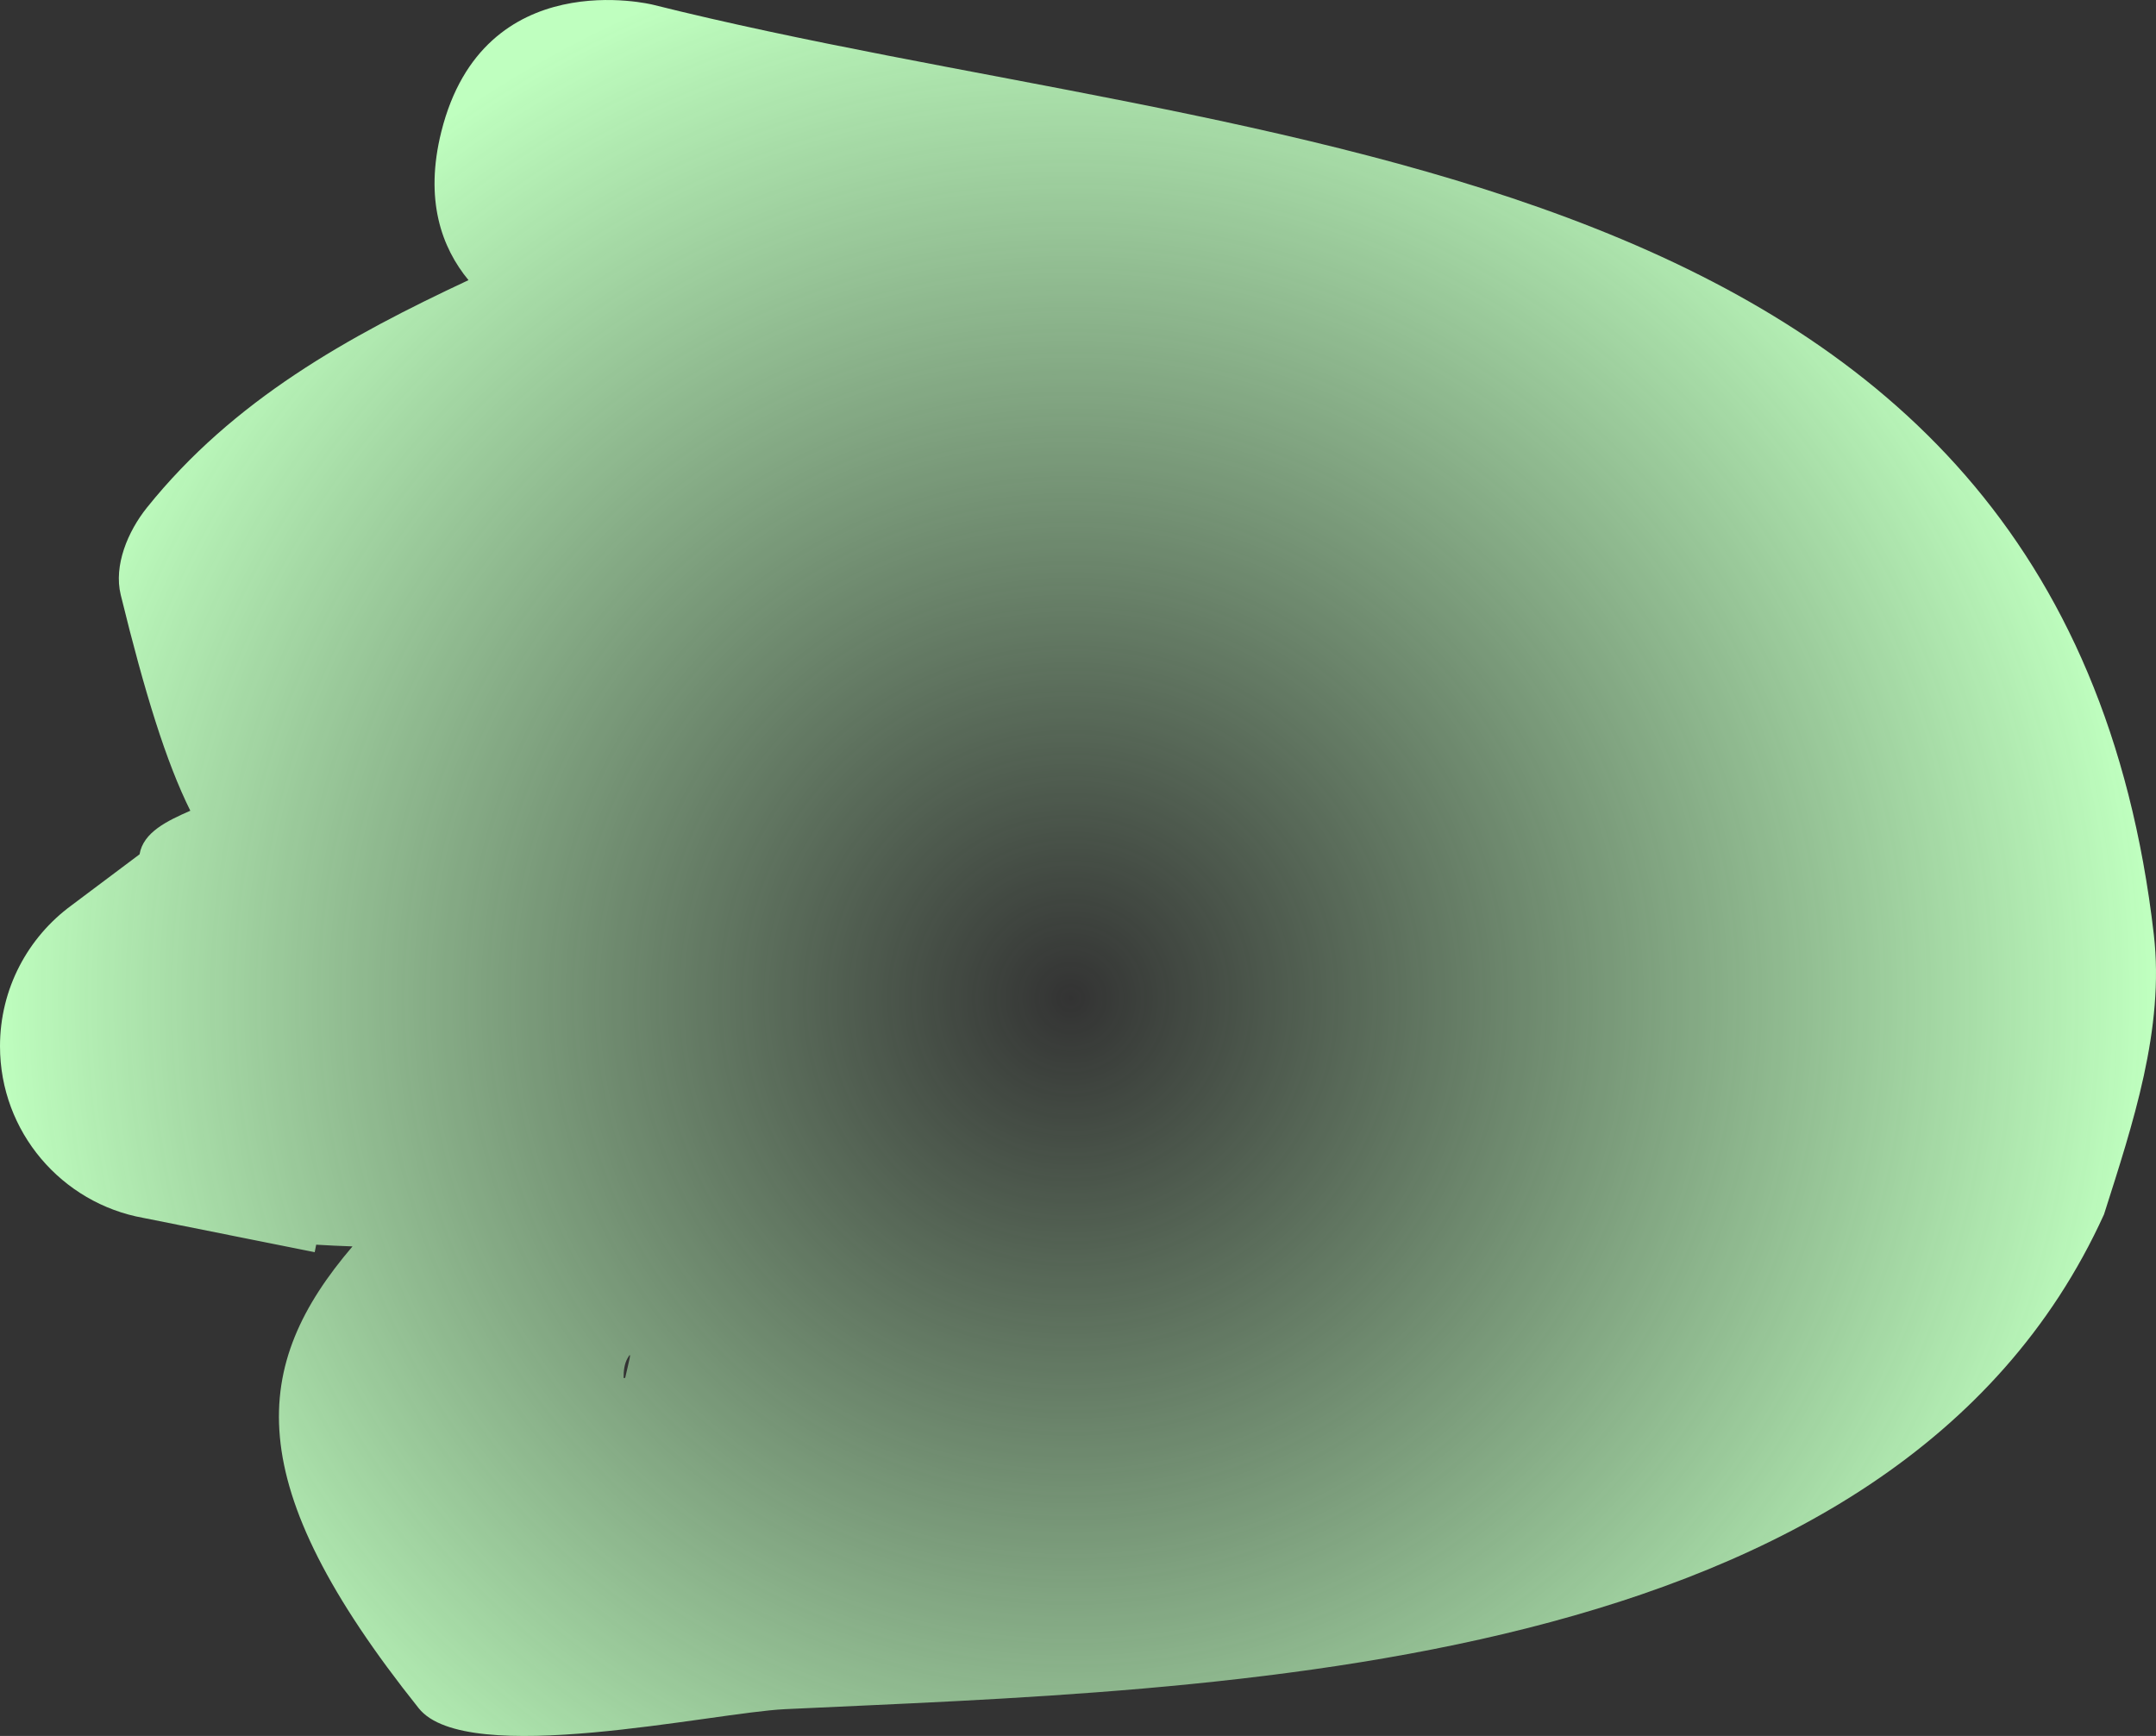 <svg version="1.1" xmlns="http://www.w3.org/2000/svg" xmlns:xlink="http://www.w3.org/1999/xlink" width="76.84" height="61.87" viewBox="0,0,76.84,61.87"><rect x="0" y="0" width="76.84" height="61.87" fill="#333333" stroke="none"/><defs><radialGradient cx="237.218" cy="182.083" r="38.42" gradientUnits="userSpaceOnUse" id="color-1"><stop offset="0" stop-color="#bfffbf" stop-opacity="0"/><stop offset="1" stop-color="#bfffbf"/></radialGradient></defs><g transform="translate(-199.056,-146.507)"><g data-paper-data="{&quot;isPaintingLayer&quot;:true}" fill="url(#color-1)" fill-rule="nonzero" stroke="none" stroke-width="0.5" stroke-linecap="butt" stroke-linejoin="miter" stroke-miterlimit="10" stroke-dasharray="" stroke-dashoffset="0" font-family="none" font-weight="none" font-size="none" text-anchor="none" style="mix-blend-mode: normal"><path d="M215.753,156.491c-0.956,-1.159 -1.577,-2.857 -0.968,-5.292c1.508,-6.032 7.54,-4.524 7.54,-4.524c21.512,5.378 50.223,4.839 53.493,33.138c0.388,3.355 -0.751,6.757 -1.775,9.975c-7.517,16.537 -31.599,16.904 -47.008,17.634c-2.583,0.122 -11.347,2.107 -13.054,-0.031c-6.437,-8.059 -5.975,-12.227 -2.362,-16.462c-0.429,-0.015 -0.86,-0.034 -1.294,-0.061l-0.053,0.267l-6.105,-1.221c-2.906,-0.522 -5.111,-3.063 -5.111,-6.119c0,-2.06 1.002,-3.886 2.545,-5.018l2.429,-1.822c0.132,-0.792 0.996,-1.196 1.809,-1.554c-0.863,-1.734 -1.624,-4.198 -2.48,-7.693c-0.257,-1.051 0.256,-2.265 0.933,-3.109c3.088,-3.85 7.185,-6.106 11.461,-8.108zM221.281,195.619c0.018,-0.001 0.037,-0.001 0.056,-0.002c0.136,-0.614 0.268,-1.039 0.078,-0.689c-0.103,0.189 -0.137,0.428 -0.133,0.691z" data-paper-data="{&quot;origPos&quot;:null}"/></g></g></svg>